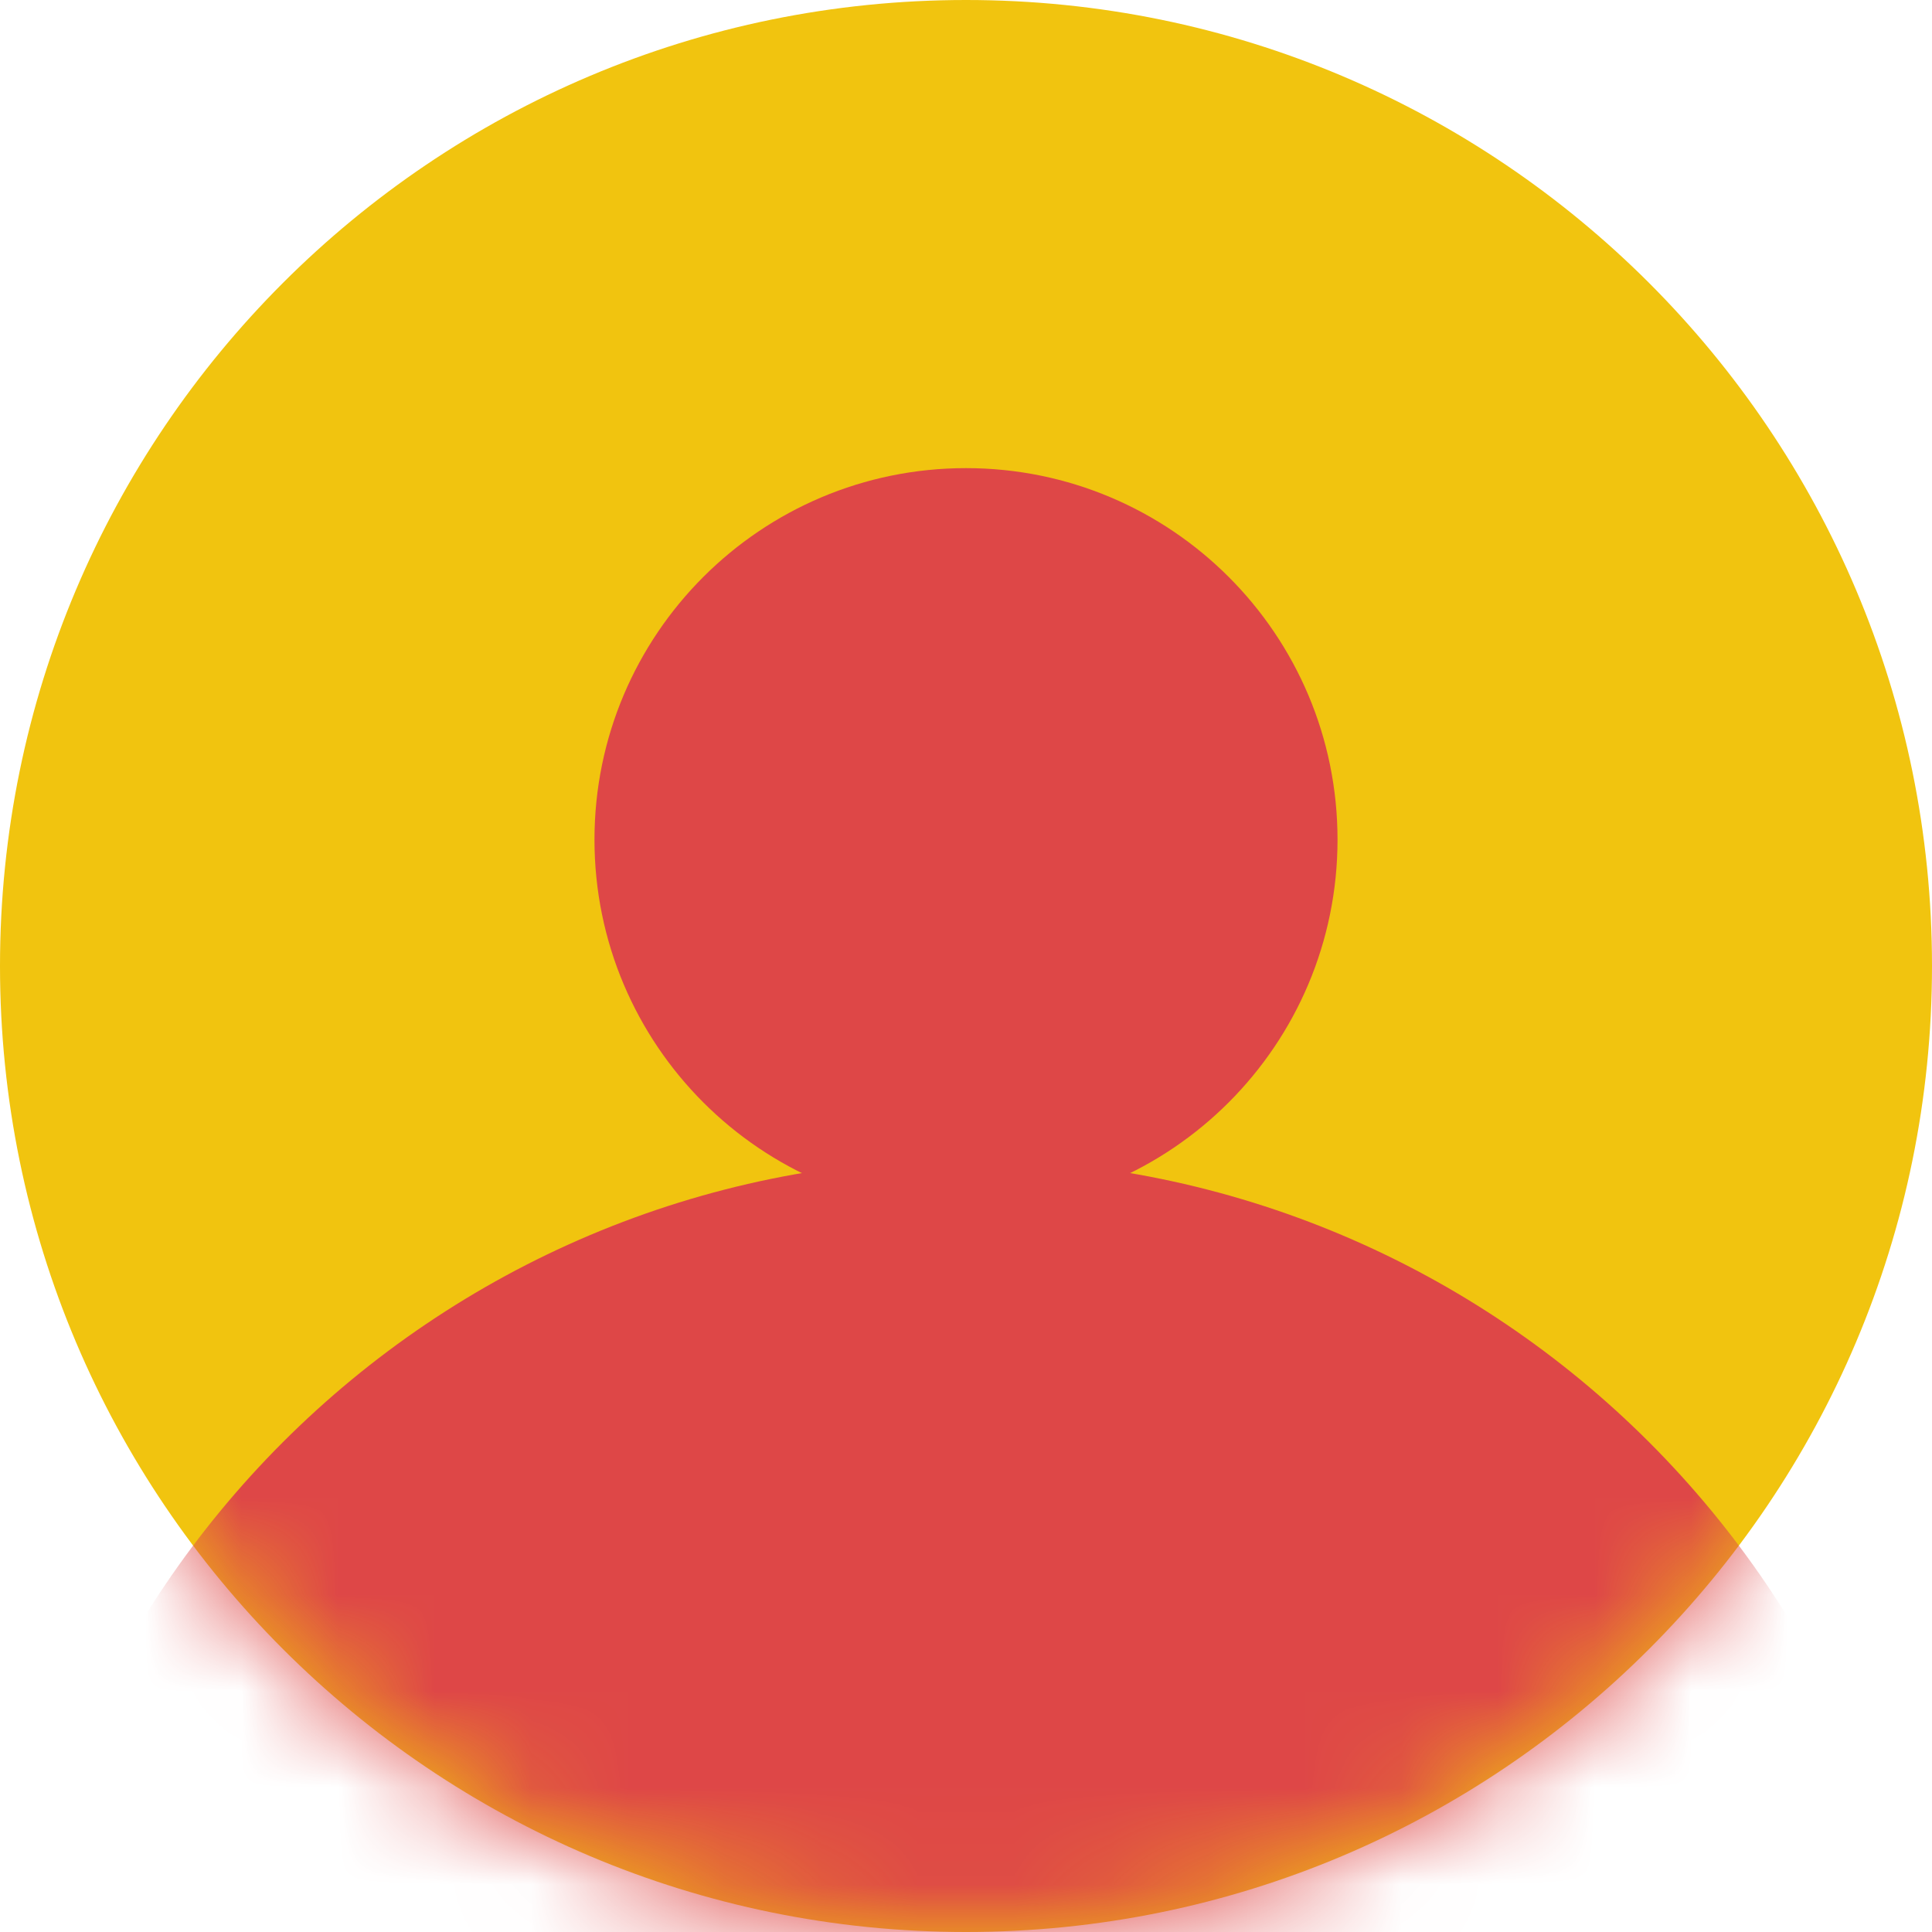 <svg width="20" height="20" viewBox="0 0 20 20" fill="none" xmlns="http://www.w3.org/2000/svg">
<path d="M10 20C15.523 20 20 15.523 20 10C20 4.477 15.523 0 10 0C4.477 0 0 4.477 0 10C0 15.523 4.477 20 10 20Z" fill="#F1C40F"/>
<mask id="mask0_527_21887" style="mask-type:alpha" maskUnits="userSpaceOnUse" x="0" y="0" width="20" height="20">
<path d="M10 20C15.523 20 20 15.523 20 10C20 4.477 15.523 0 10 0C4.477 0 0 4.477 0 10C0 15.523 4.477 20 10 20Z" fill="#74747D"/>
</mask>
<g mask="url(#mask0_527_21887)">
<path d="M10 32C15.523 32 20 27.523 20 22C20 16.477 15.523 12 10 12C4.477 12 0 16.477 0 22C0 27.523 4.477 32 10 32Z" fill="#DE4747"/>
</g>
<path d="M10 12.539C12.124 12.539 13.846 10.816 13.846 8.692C13.846 6.568 12.124 4.846 10 4.846C7.876 4.846 6.154 6.568 6.154 8.692C6.154 10.816 7.876 12.539 10 12.539Z" fill="#DE4747"/>
</svg>
